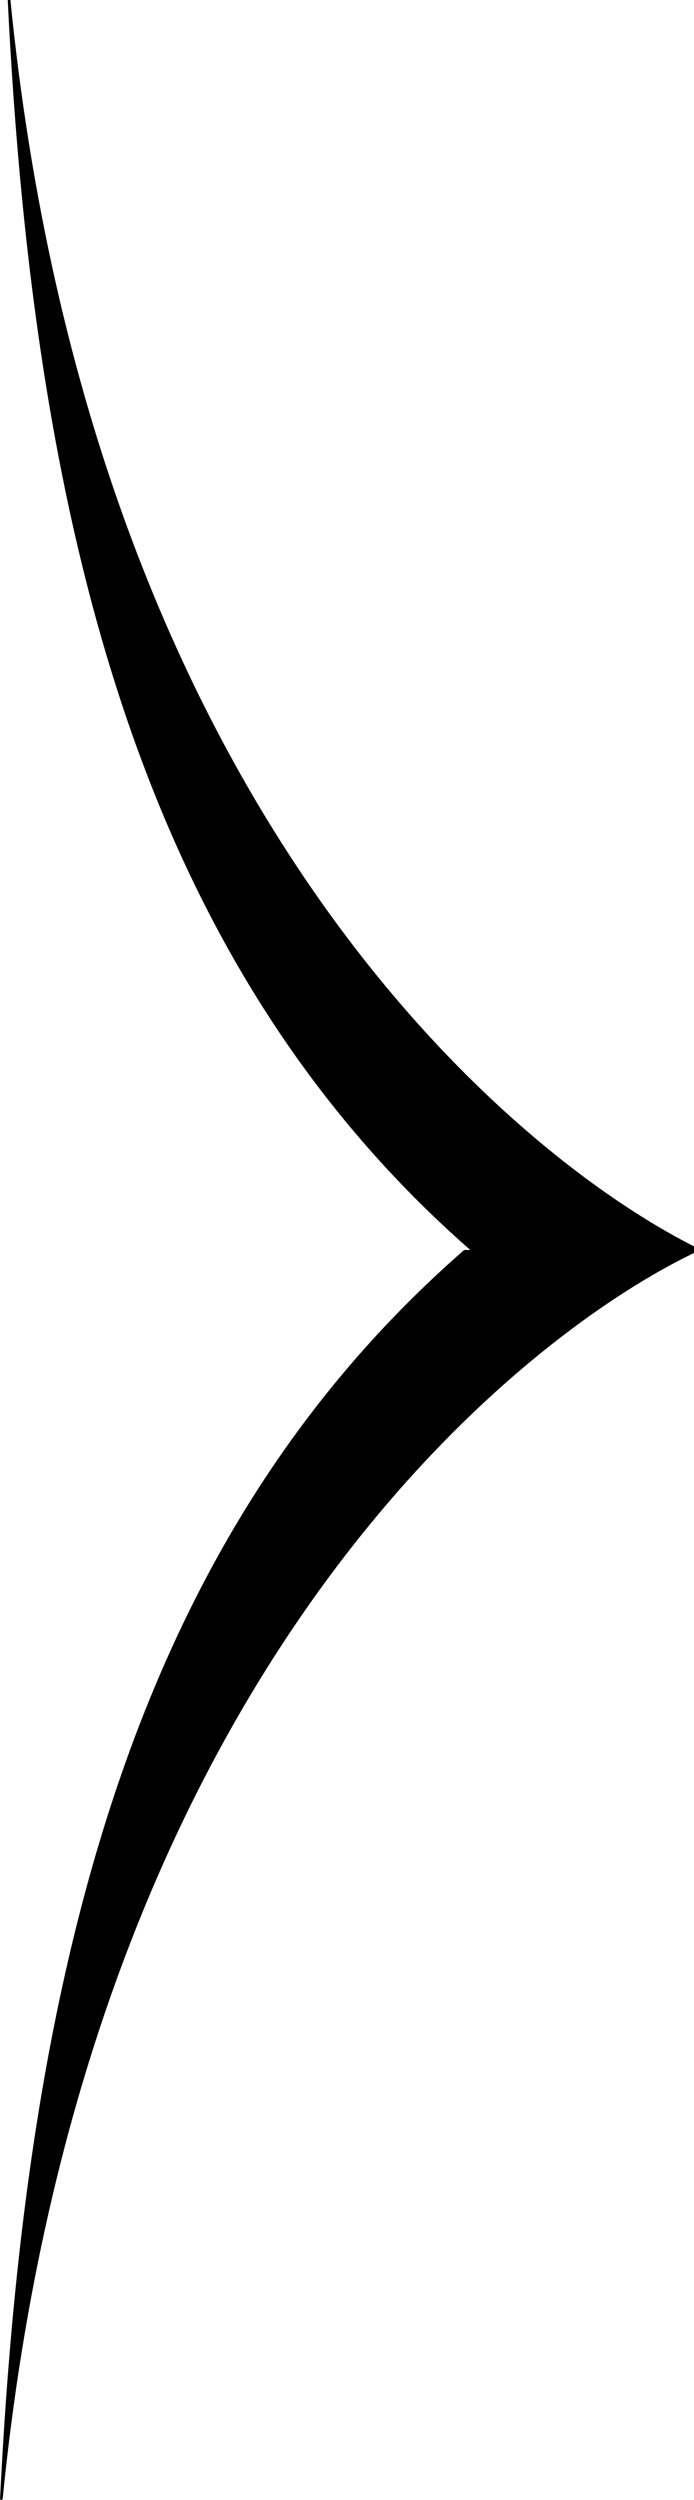 <?xml version="1.0" encoding="UTF-8" standalone="no"?>
<!-- Created with Inkscape (http://www.inkscape.org/) -->

<svg
   width="15.257"
   height="54.916"
   viewBox="0 0 4.037 14.53"
   version="1.1"
   id="svg5"
   inkscape:version="1.2.1 (9c6d41e410, 2022-07-14)"
   sodipodi:docname="rightArrow.svg"
   xmlns:inkscape="http://www.inkscape.org/namespaces/inkscape"
   xmlns:sodipodi="http://sodipodi.sourceforge.net/DTD/sodipodi-0.dtd"
   xmlns="http://www.w3.org/2000/svg"
   xmlns:svg="http://www.w3.org/2000/svg">
  <sodipodi:namedview
     id="namedview7"
     pagecolor="#ffffff"
     bordercolor="#000000"
     borderopacity="0.25"
     inkscape:showpageshadow="2"
     inkscape:pageopacity="0.0"
     inkscape:pagecheckerboard="0"
     inkscape:deskcolor="#d1d1d1"
     inkscape:document-units="mm"
     showgrid="false"
     inkscape:zoom="8"
     inkscape:cx="12.9375"
     inkscape:cy="26.5"
     inkscape:window-width="1920"
     inkscape:window-height="974"
     inkscape:window-x="-11"
     inkscape:window-y="-11"
     inkscape:window-maximized="1"
     inkscape:current-layer="layer1" />
  <defs
     id="defs2" />
  <g
     inkscape:label="Layer 1"
     inkscape:groupmode="layer"
     id="layer1"
     transform="translate(-84.883,-89.18)">
    <g
       id="g2161"
       style="fill:#000000;stroke:#000000;stroke-linejoin:round;stroke-opacity:1">
      <path
         id="path2106"
         style="fill:#000000;stroke:#000000;stroke-width:0.057;stroke-linecap:round;stroke-linejoin:round;stroke-opacity:1"
         inkscape:transform-center-x="1.2619858"
         inkscape:transform-center-y="-0.19912471"
         transform="matrix(0.265,0,0,0.265,56.467,98.91)"
         d="m 122.628,-9.272 -5.016,-0.018 c -7.084,-6.181 -9.601,-15.468 -10.185,-27.458 1.795,18.021 11.265,25.576 15.2,27.477 z"
         sodipodi:nodetypes="cccc" />
      <path
         id="path2106-7"
         style="fill:#000000;stroke:#000000;stroke-width:0.015;stroke-linecap:round;stroke-linejoin:round;stroke-opacity:1"
         inkscape:transform-center-x="1.2619858"
         inkscape:transform-center-y="0.1991243"
         d="m 88.913,96.457 -1.327,-0.005 c -1.874,1.635 -2.54,4.077 -2.695,7.25 0.475,-4.768 2.981,-6.742 4.022,-7.245 z"
         sodipodi:nodetypes="cccc" />
    </g>
  </g>
</svg>
